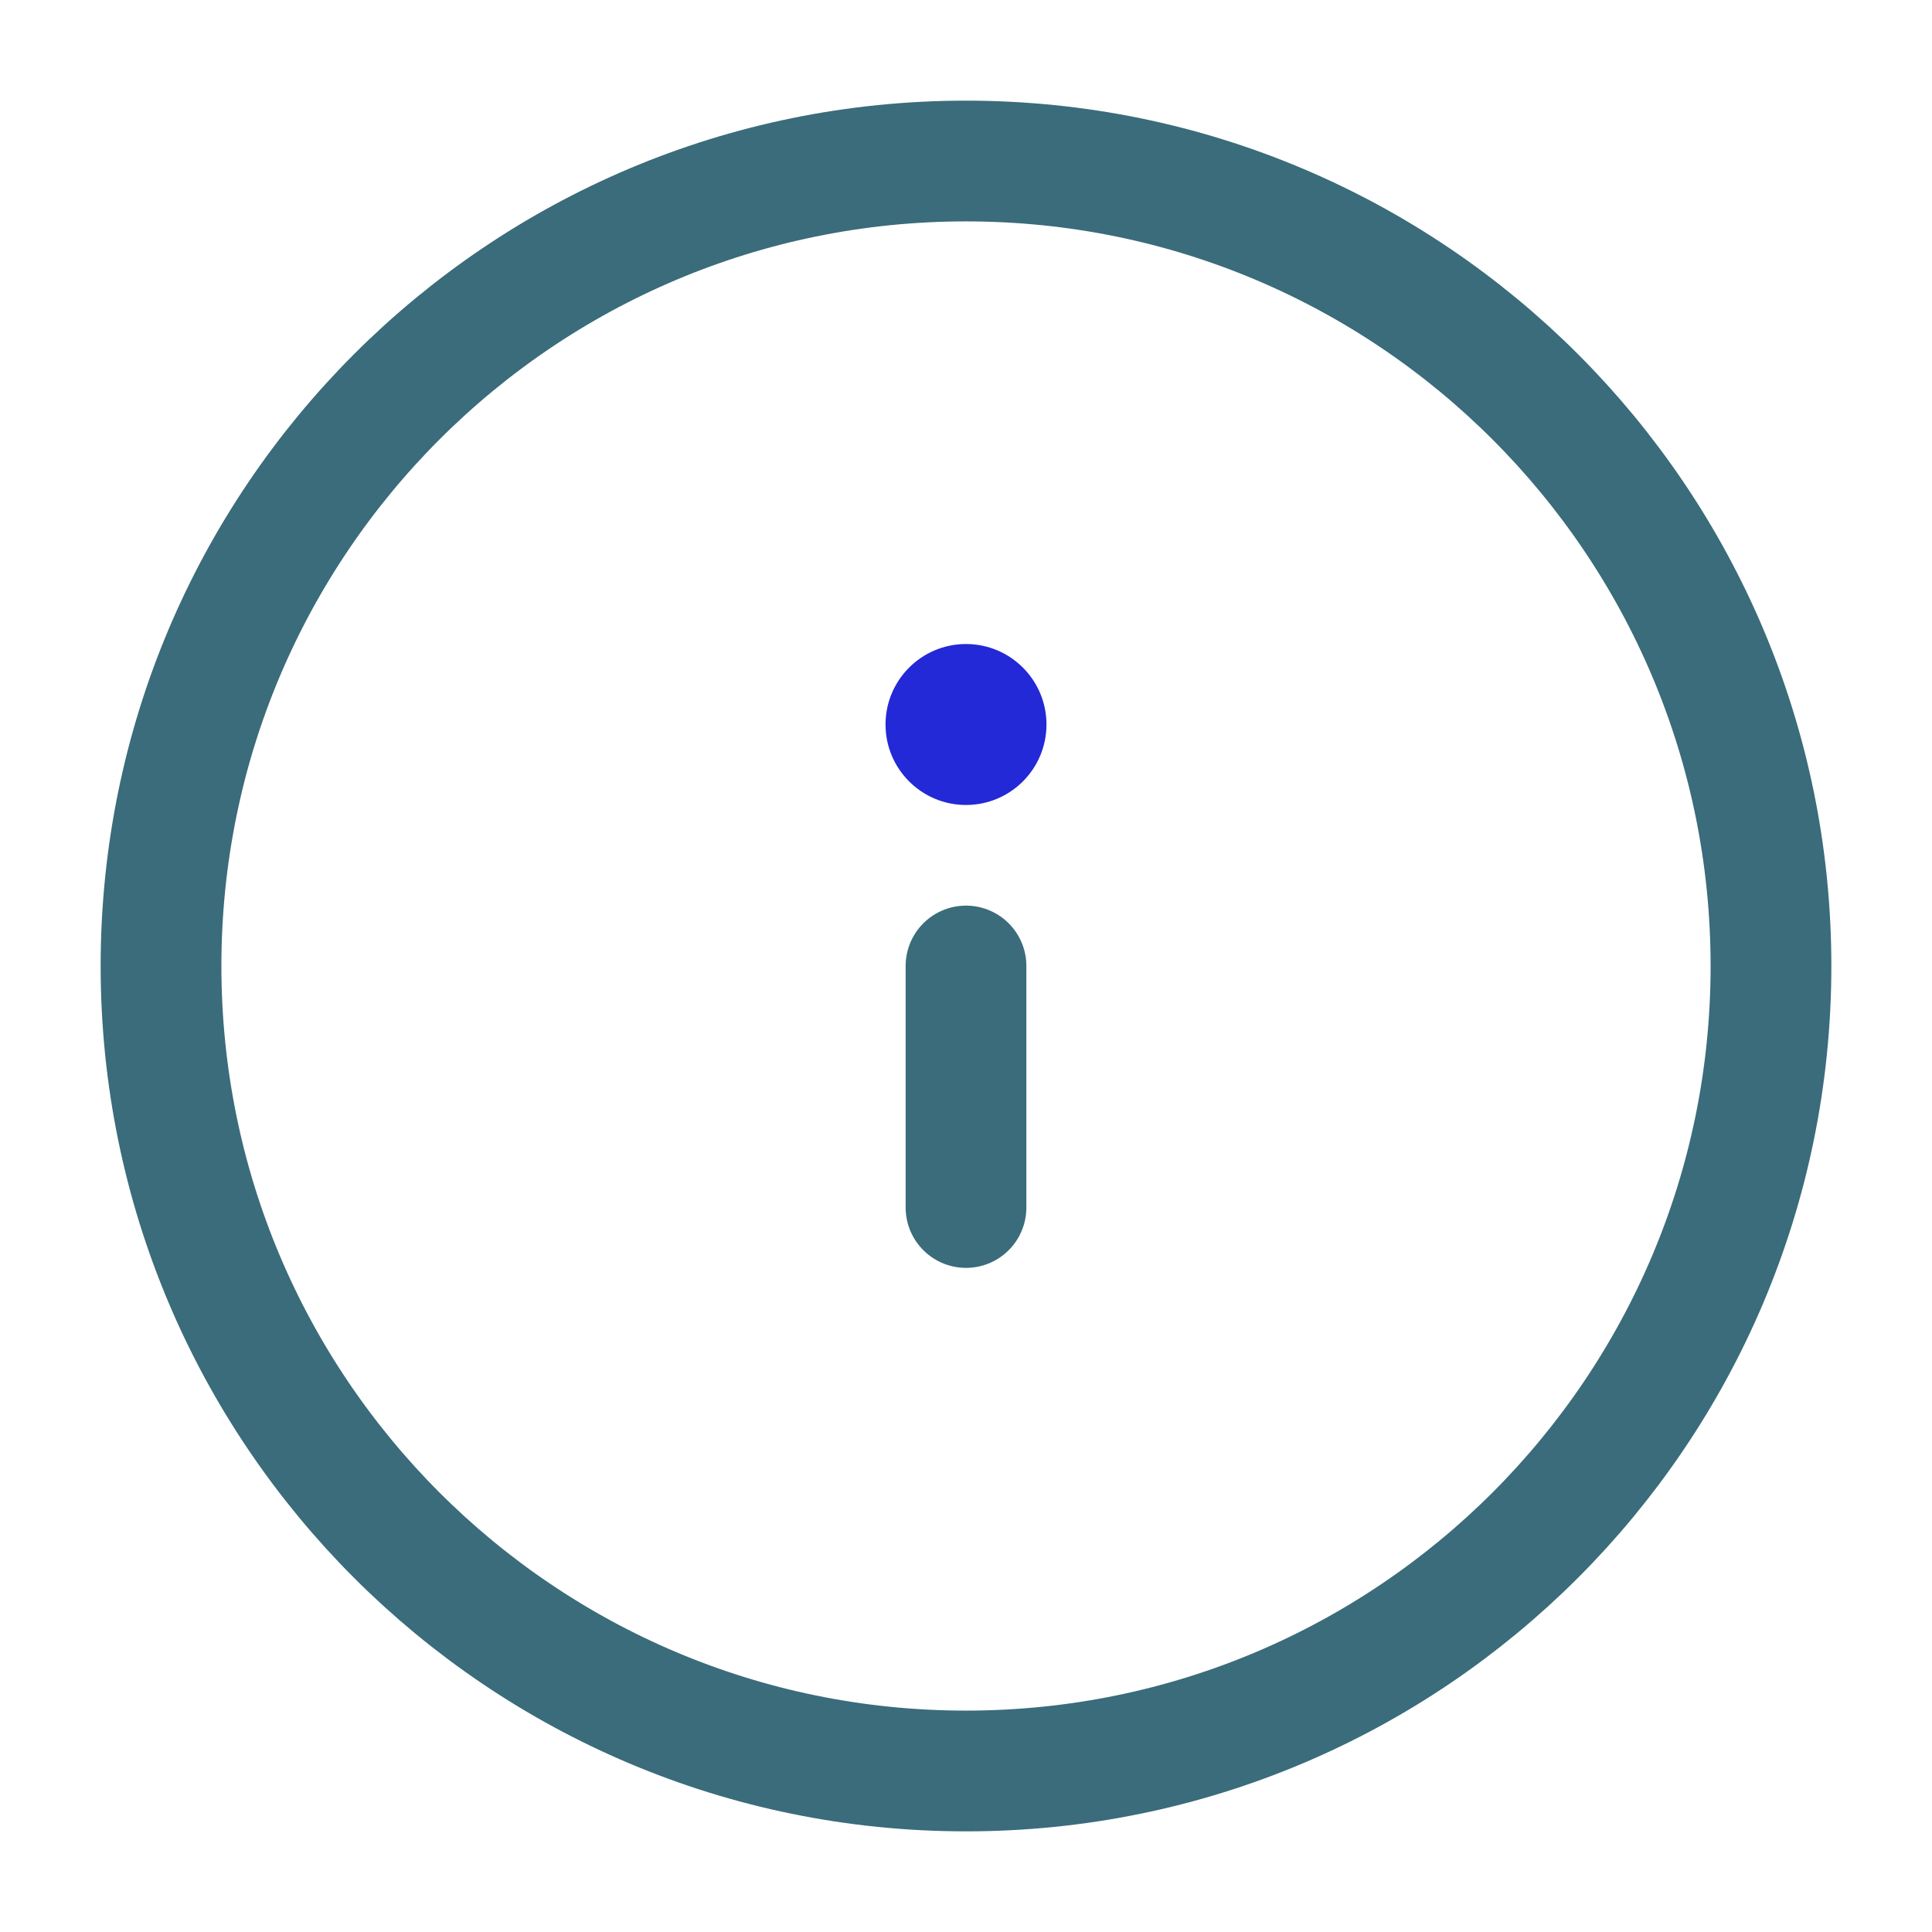 <svg width="32" height="32" viewBox="0 0 32 32" fill="none" xmlns="http://www.w3.org/2000/svg">
<path d="M16 20V16" stroke="#3A6C7B" stroke-width="2" stroke-linecap="round"/>
<path fill-rule="evenodd" clip-rule="evenodd" d="M16 10.667C15.264 10.667 14.667 11.264 14.667 12C14.667 12.736 15.264 13.333 16 13.333C16.736 13.333 17.333 12.736 17.333 12C17.333 11.264 16.736 10.667 16 10.667Z" fill="#2329D6"/>
<path fill-rule="evenodd" clip-rule="evenodd" d="M16 29.333C23.364 29.333 29.333 23.364 29.333 16C29.333 8.636 23.364 2.667 16 2.667C8.636 2.667 2.667 8.636 2.667 16C2.667 23.364 8.636 29.333 16 29.333Z" stroke="#3A6C7B" stroke-width="2"/>
</svg>
